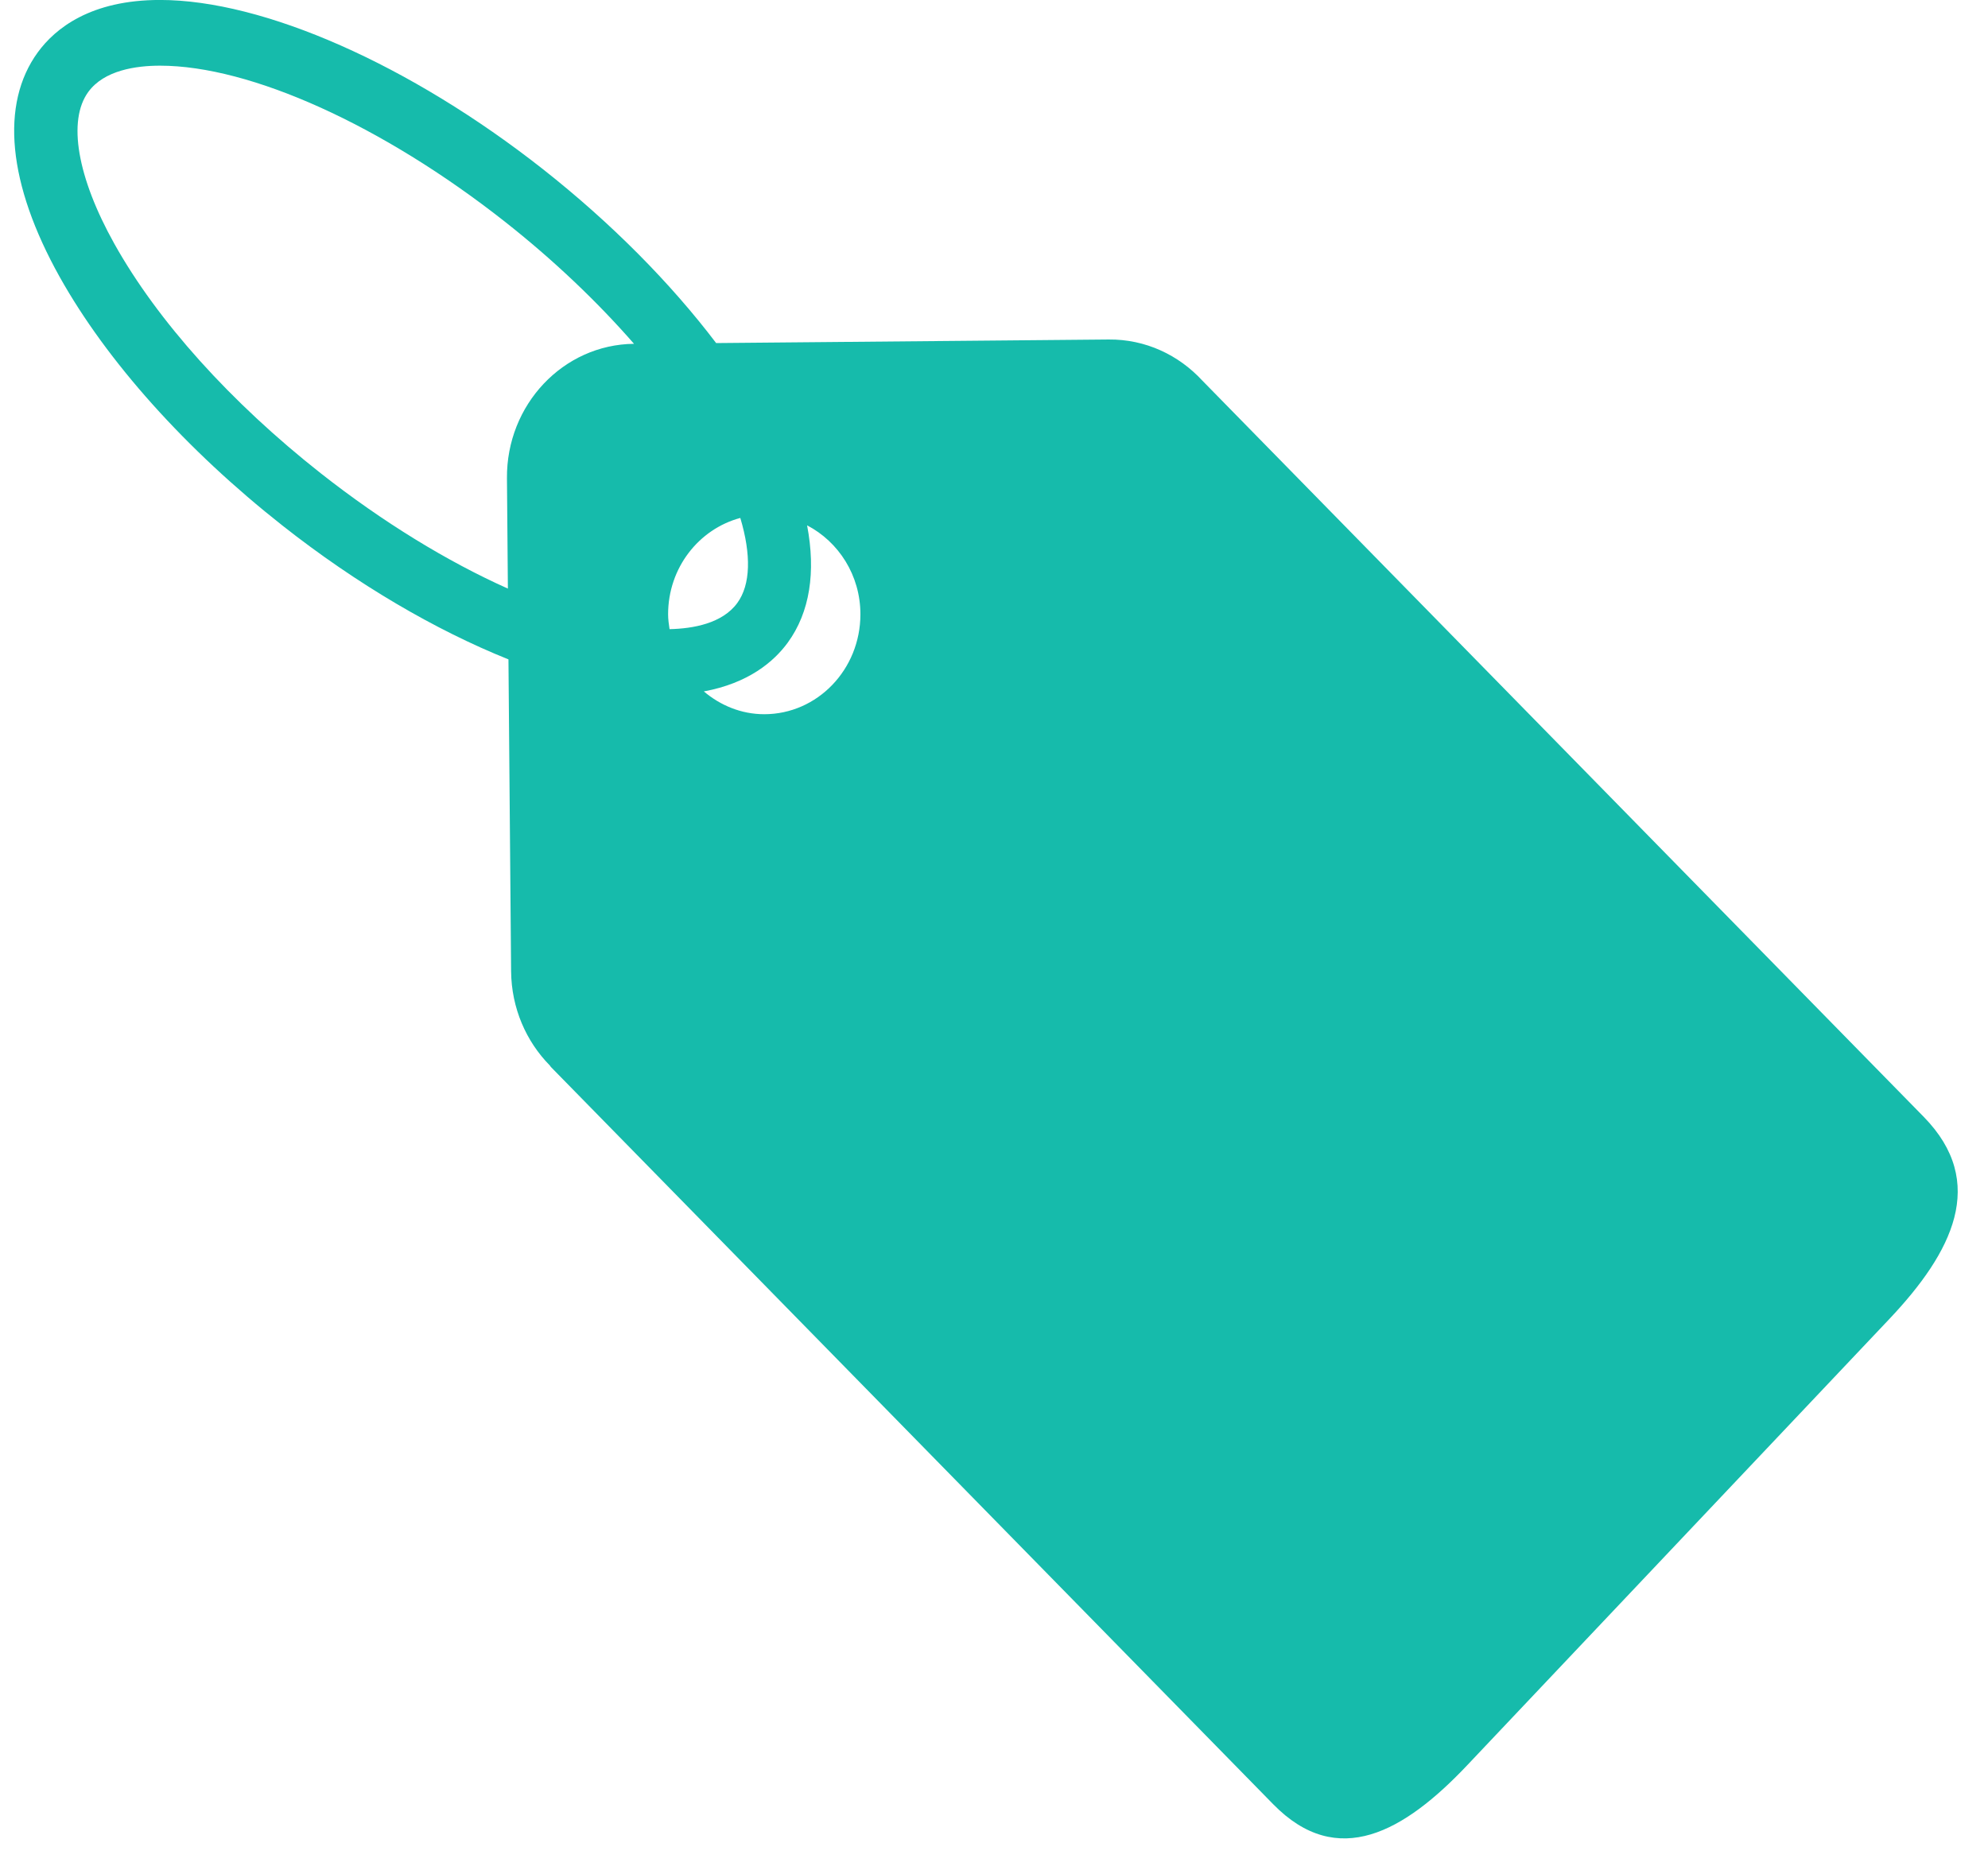 <?xml version="1.0" encoding="UTF-8" standalone="no"?><svg xmlns="http://www.w3.org/2000/svg" xmlns:xlink="http://www.w3.org/1999/xlink" fill="#16bbab" height="2109.1" preserveAspectRatio="xMidYMid meet" version="1" viewBox="111.1 213.3 2241.8 2109.1" width="2241.8" zoomAndPan="magnify"><g id="change1_1"><path d="M2280.409,1472.92l-813.526-830.407c-26.623-28.826-64.028-46.687-105.547-46.302l-442.664,4.025 c-51.559-67.964-118.412-135.515-195.348-196.149C573.806,286.374,408.397,213.256,291.55,213.256 c-78.288,0-118.134,32.079-137.778,58.979c-42.686,58.484-33.958,148.443,24.552,253.257 c53.191,95.22,142.502,194.881,251.549,280.761c83.647,65.896,172.307,117.766,254.6,150.729l2.983,351.756 c0.372,41.674,17.06,79.212,43.601,106.192c0.611,0.911,1.221,1.765,1.952,2.454l813.992,830.984 c72.53,73.974,147.608,30.979,218.666-44.183l476.078-503.341C2312.804,1625.661,2352.876,1546.976,2280.409,1472.92z M942.521,893.373c-16.912,23.178-49.979,28.938-76.39,29.515c-0.822-5.539-1.632-10.995-1.632-16.757 c0-52.446,34.688-96.159,81.418-108.672C958.306,838.829,957.629,872.7,942.521,893.373z M472.93,747.189 c-101.646-80.036-184.325-171.98-232.859-258.905c-41.943-75.048-52.9-139.098-29.421-171.289 c17.854-24.502,53.854-29.628,80.9-29.628c102.058,0,250.926,67.357,388.664,175.782c55.076,43.381,104.287,90.289,145.844,137.911 c-79.84,0.803-143.986,68.712-143.284,151.668l1.047,124.411C615.694,846.683,542.9,802.257,472.93,747.189z M972.937,1018.828 c-25.959,0-49.502-9.95-68.153-25.713c50.286-9.208,79.004-33.626,94.589-54.956c25.056-34.342,31.875-79.732,21.861-132.347 c35.508,18.521,60.127,56.279,60.127,100.319C1081.361,968.364,1032.814,1018.828,972.937,1018.828z"/></g></svg>